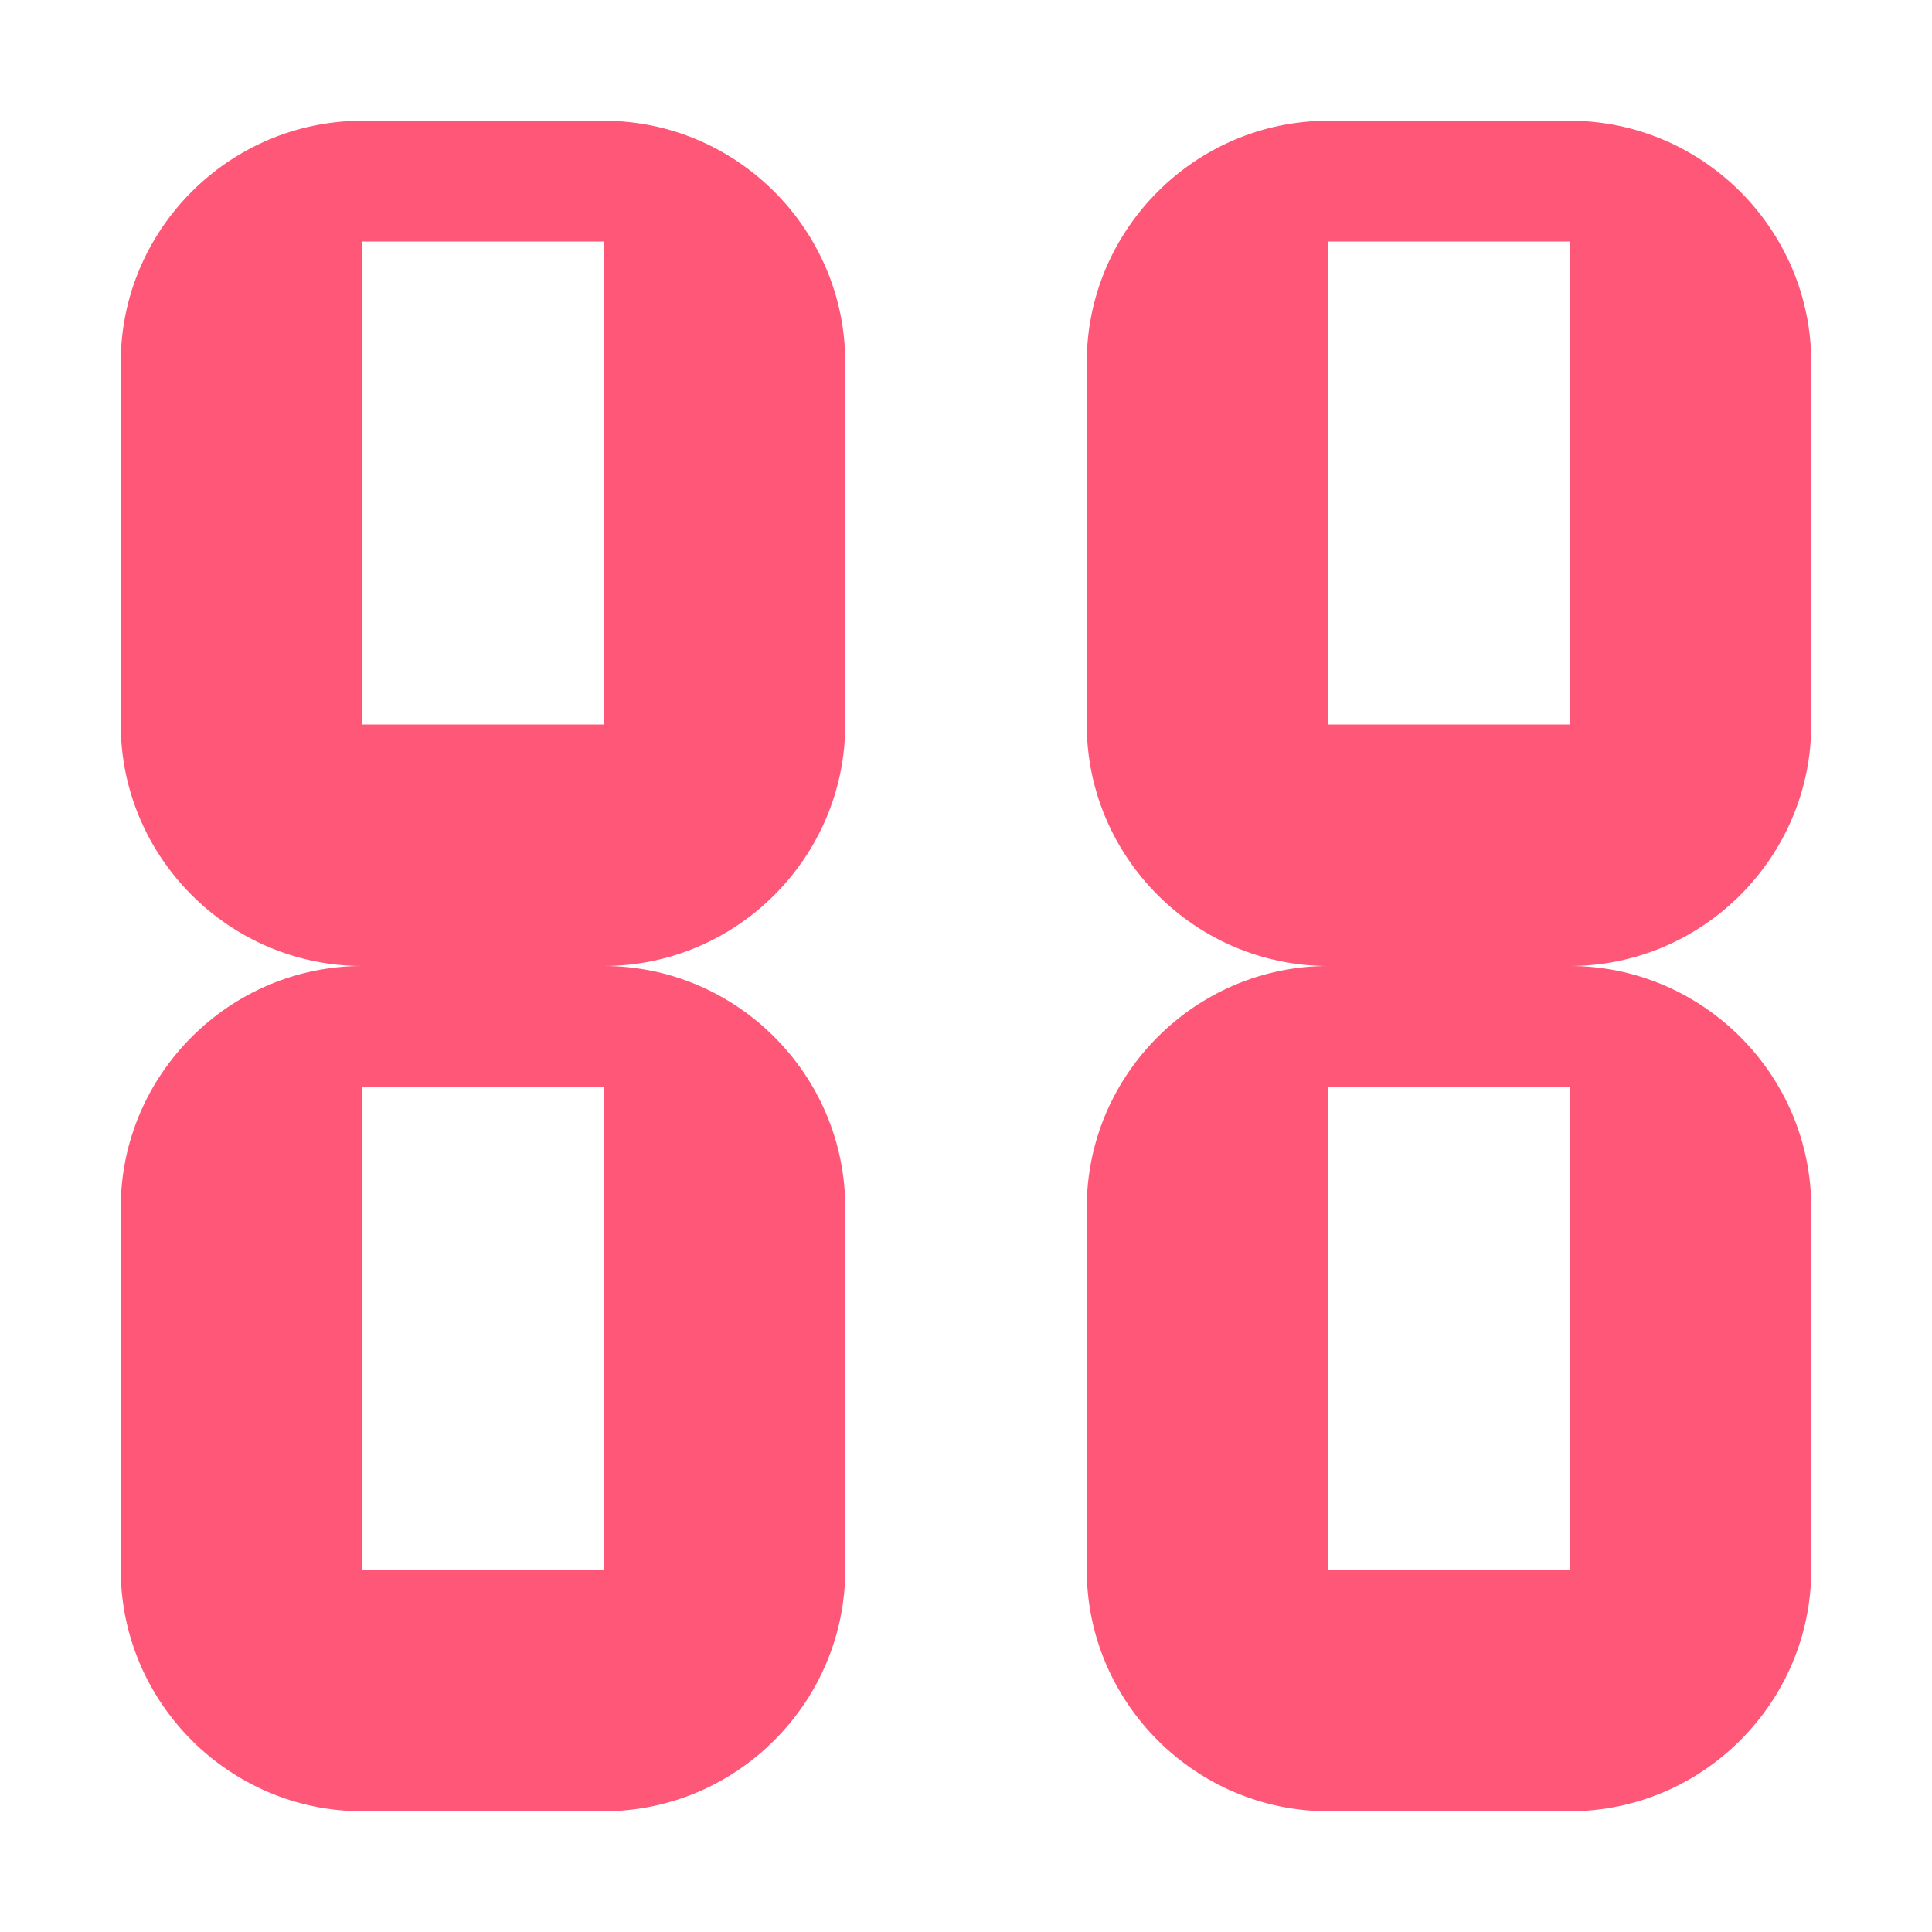 <svg t="1635738554731" class="icon" viewBox="0 0 1024 1024" version="1.1" xmlns="http://www.w3.org/2000/svg" p-id="3405" width="32" height="32">
  <path d="M320 512 192 512c-70.4 0-128-57.6-128-128L64 192c0-70.4 57.6-128 128-128l128 0c70.4 0 128 57.6 128 128l0 192C448 454.4 390.4 512 320 512zM320 128 192 128 192 384l128 0L320 128zM320 960 192 960c-70.4 0-128-57.6-128-128l0-192c0-70.4 57.6-128 128-128l128 0c70.4 0 128 57.6 128 128l0 192C448 902.4 390.4 960 320 960zM320 576 192 576l0 256 128 0L320 576zM832 512l-128 0c-70.4 0-128-57.6-128-128L576 192c0-70.4 57.6-128 128-128l128 0c70.4 0 128 57.6 128 128l0 192C960 454.4 902.4 512 832 512zM832 128l-128 0 0 256 128 0L832 128zM832 960l-128 0c-70.4 0-128-57.6-128-128l0-192c0-70.4 57.6-128 128-128l128 0c70.4 0 128 57.6 128 128l0 192C960 902.4 902.4 960 832 960zM832 576l-128 0 0 256 128 0L832 576z" p-id="3406" fill="#FF5777"></path>
</svg> 